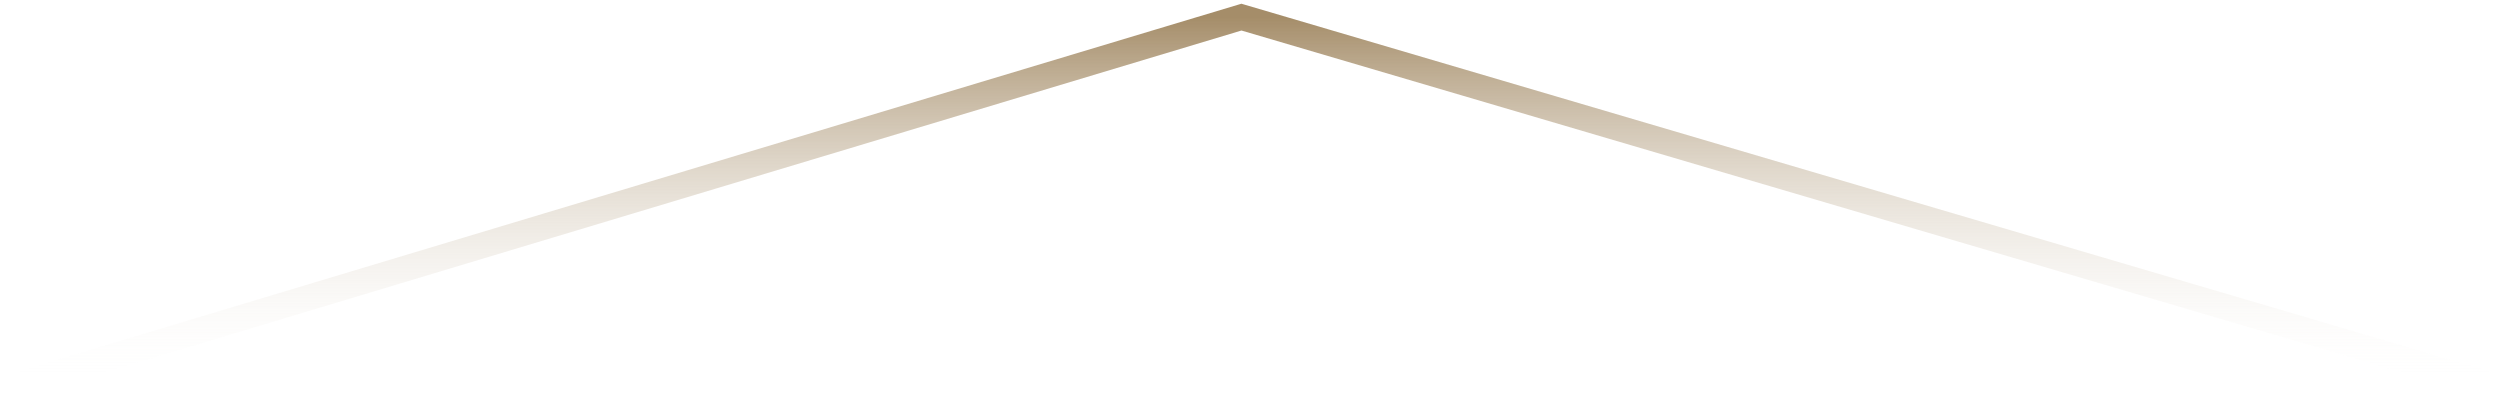 <svg width="292" height="47" viewBox="0 0 292 47" fill="none" xmlns="http://www.w3.org/2000/svg">
<path d="M1.568 43.563C0.775 43.802 0.325 44.639 0.564 45.432C0.802 46.225 1.639 46.675 2.432 46.437L1.568 43.563ZM145 2L145.424 0.561L144.996 0.435L144.568 0.564L145 2ZM2.432 46.437L145.432 3.436L144.568 0.564L1.568 43.563L2.432 46.437ZM144.576 3.439L290.583 46.439L291.431 43.561L145.424 0.561L144.576 3.439Z" fill="url(#paint0_linear_214_2090)"/>
<defs>
<linearGradient id="paint0_linear_214_2090" x1="146.503" y1="2" x2="146.503" y2="45" gradientUnits="userSpaceOnUse">
<stop stop-color="#A58D69"/>
<stop offset="1" stop-color="white" stop-opacity="0"/>
</linearGradient>
</defs>
</svg>
